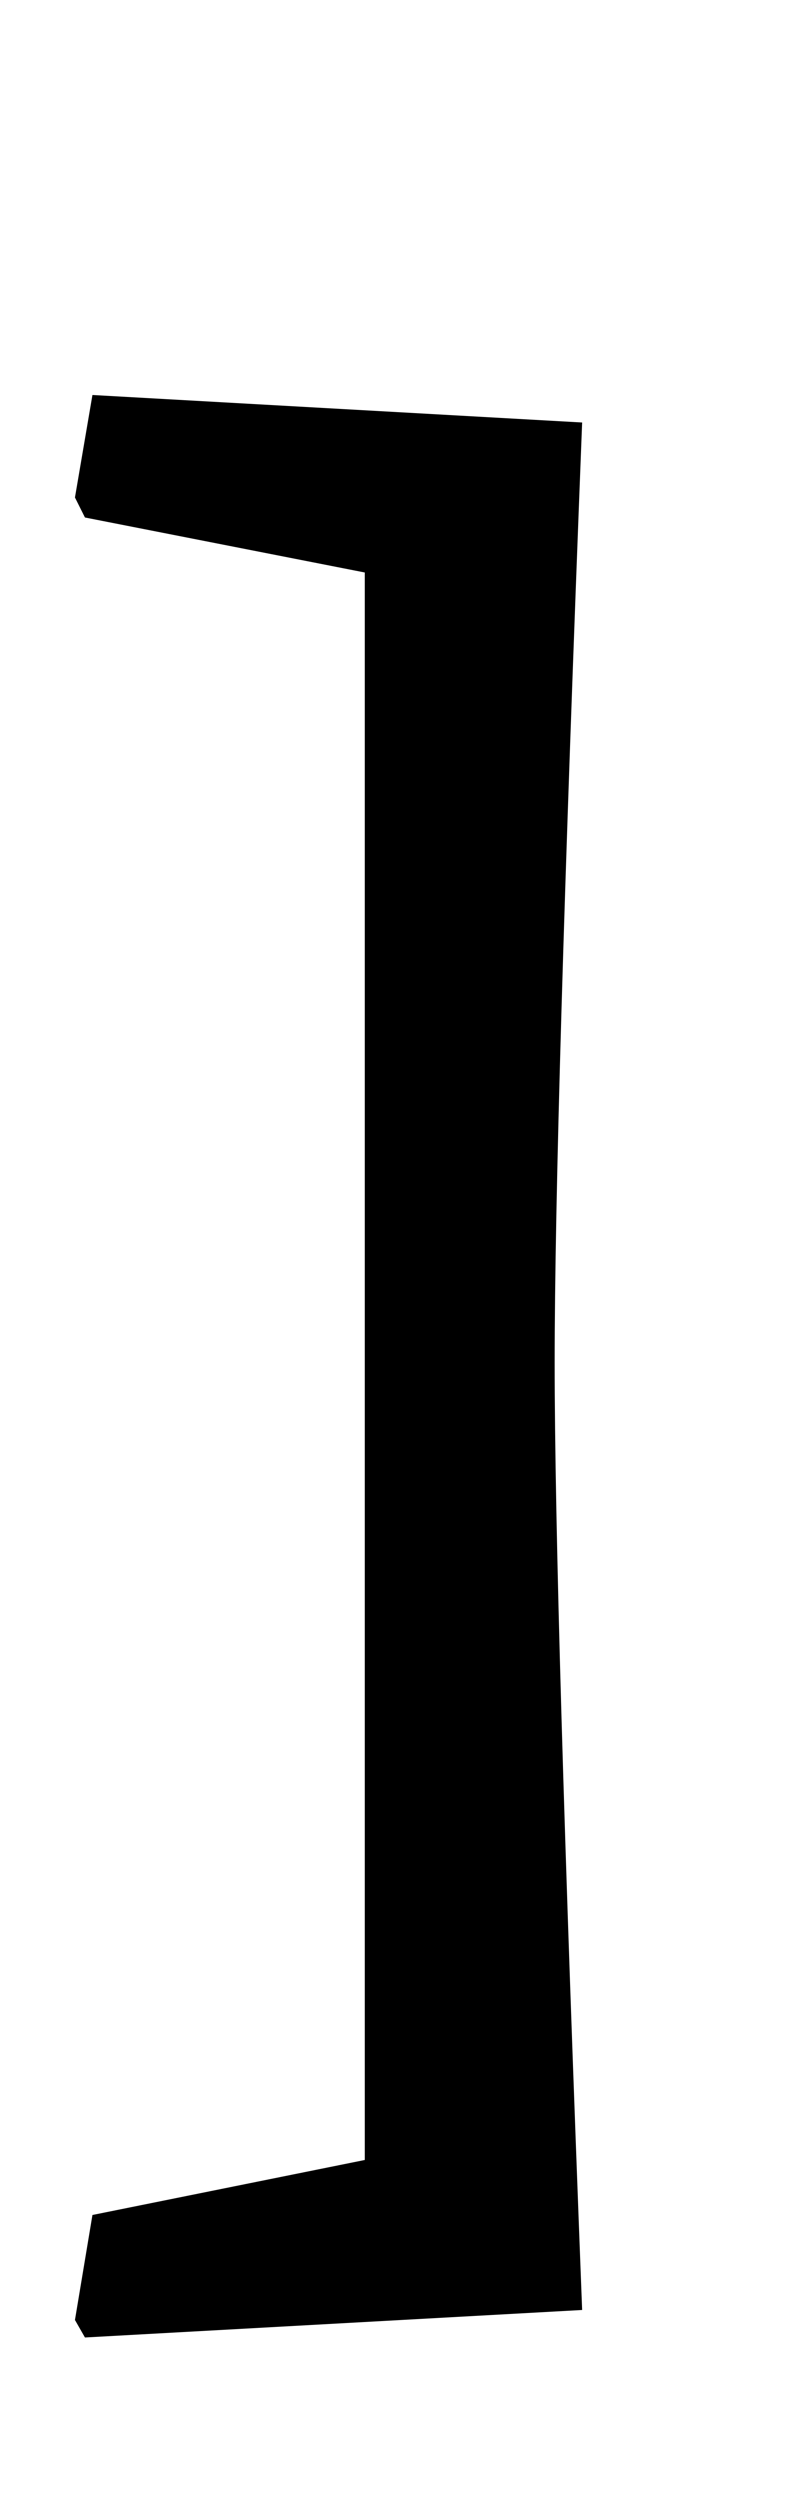 <?xml version="1.0" standalone="no"?>
<!DOCTYPE svg PUBLIC "-//W3C//DTD SVG 1.1//EN" "http://www.w3.org/Graphics/SVG/1.1/DTD/svg11.dtd" >
<svg xmlns="http://www.w3.org/2000/svg" xmlns:xlink="http://www.w3.org/1999/xlink" version="1.1" viewBox="-10 0 323 1000">
  <g transform="matrix(1 0 0 -1 0 800)">
   <path fill="currentColor"
d="M20 -128l7 42l109 22v635l-112 22l-4 8l7 41l196 -11q-11 -281 -11 -376t11 -379l-199 -11z" />
  </g>

</svg>
